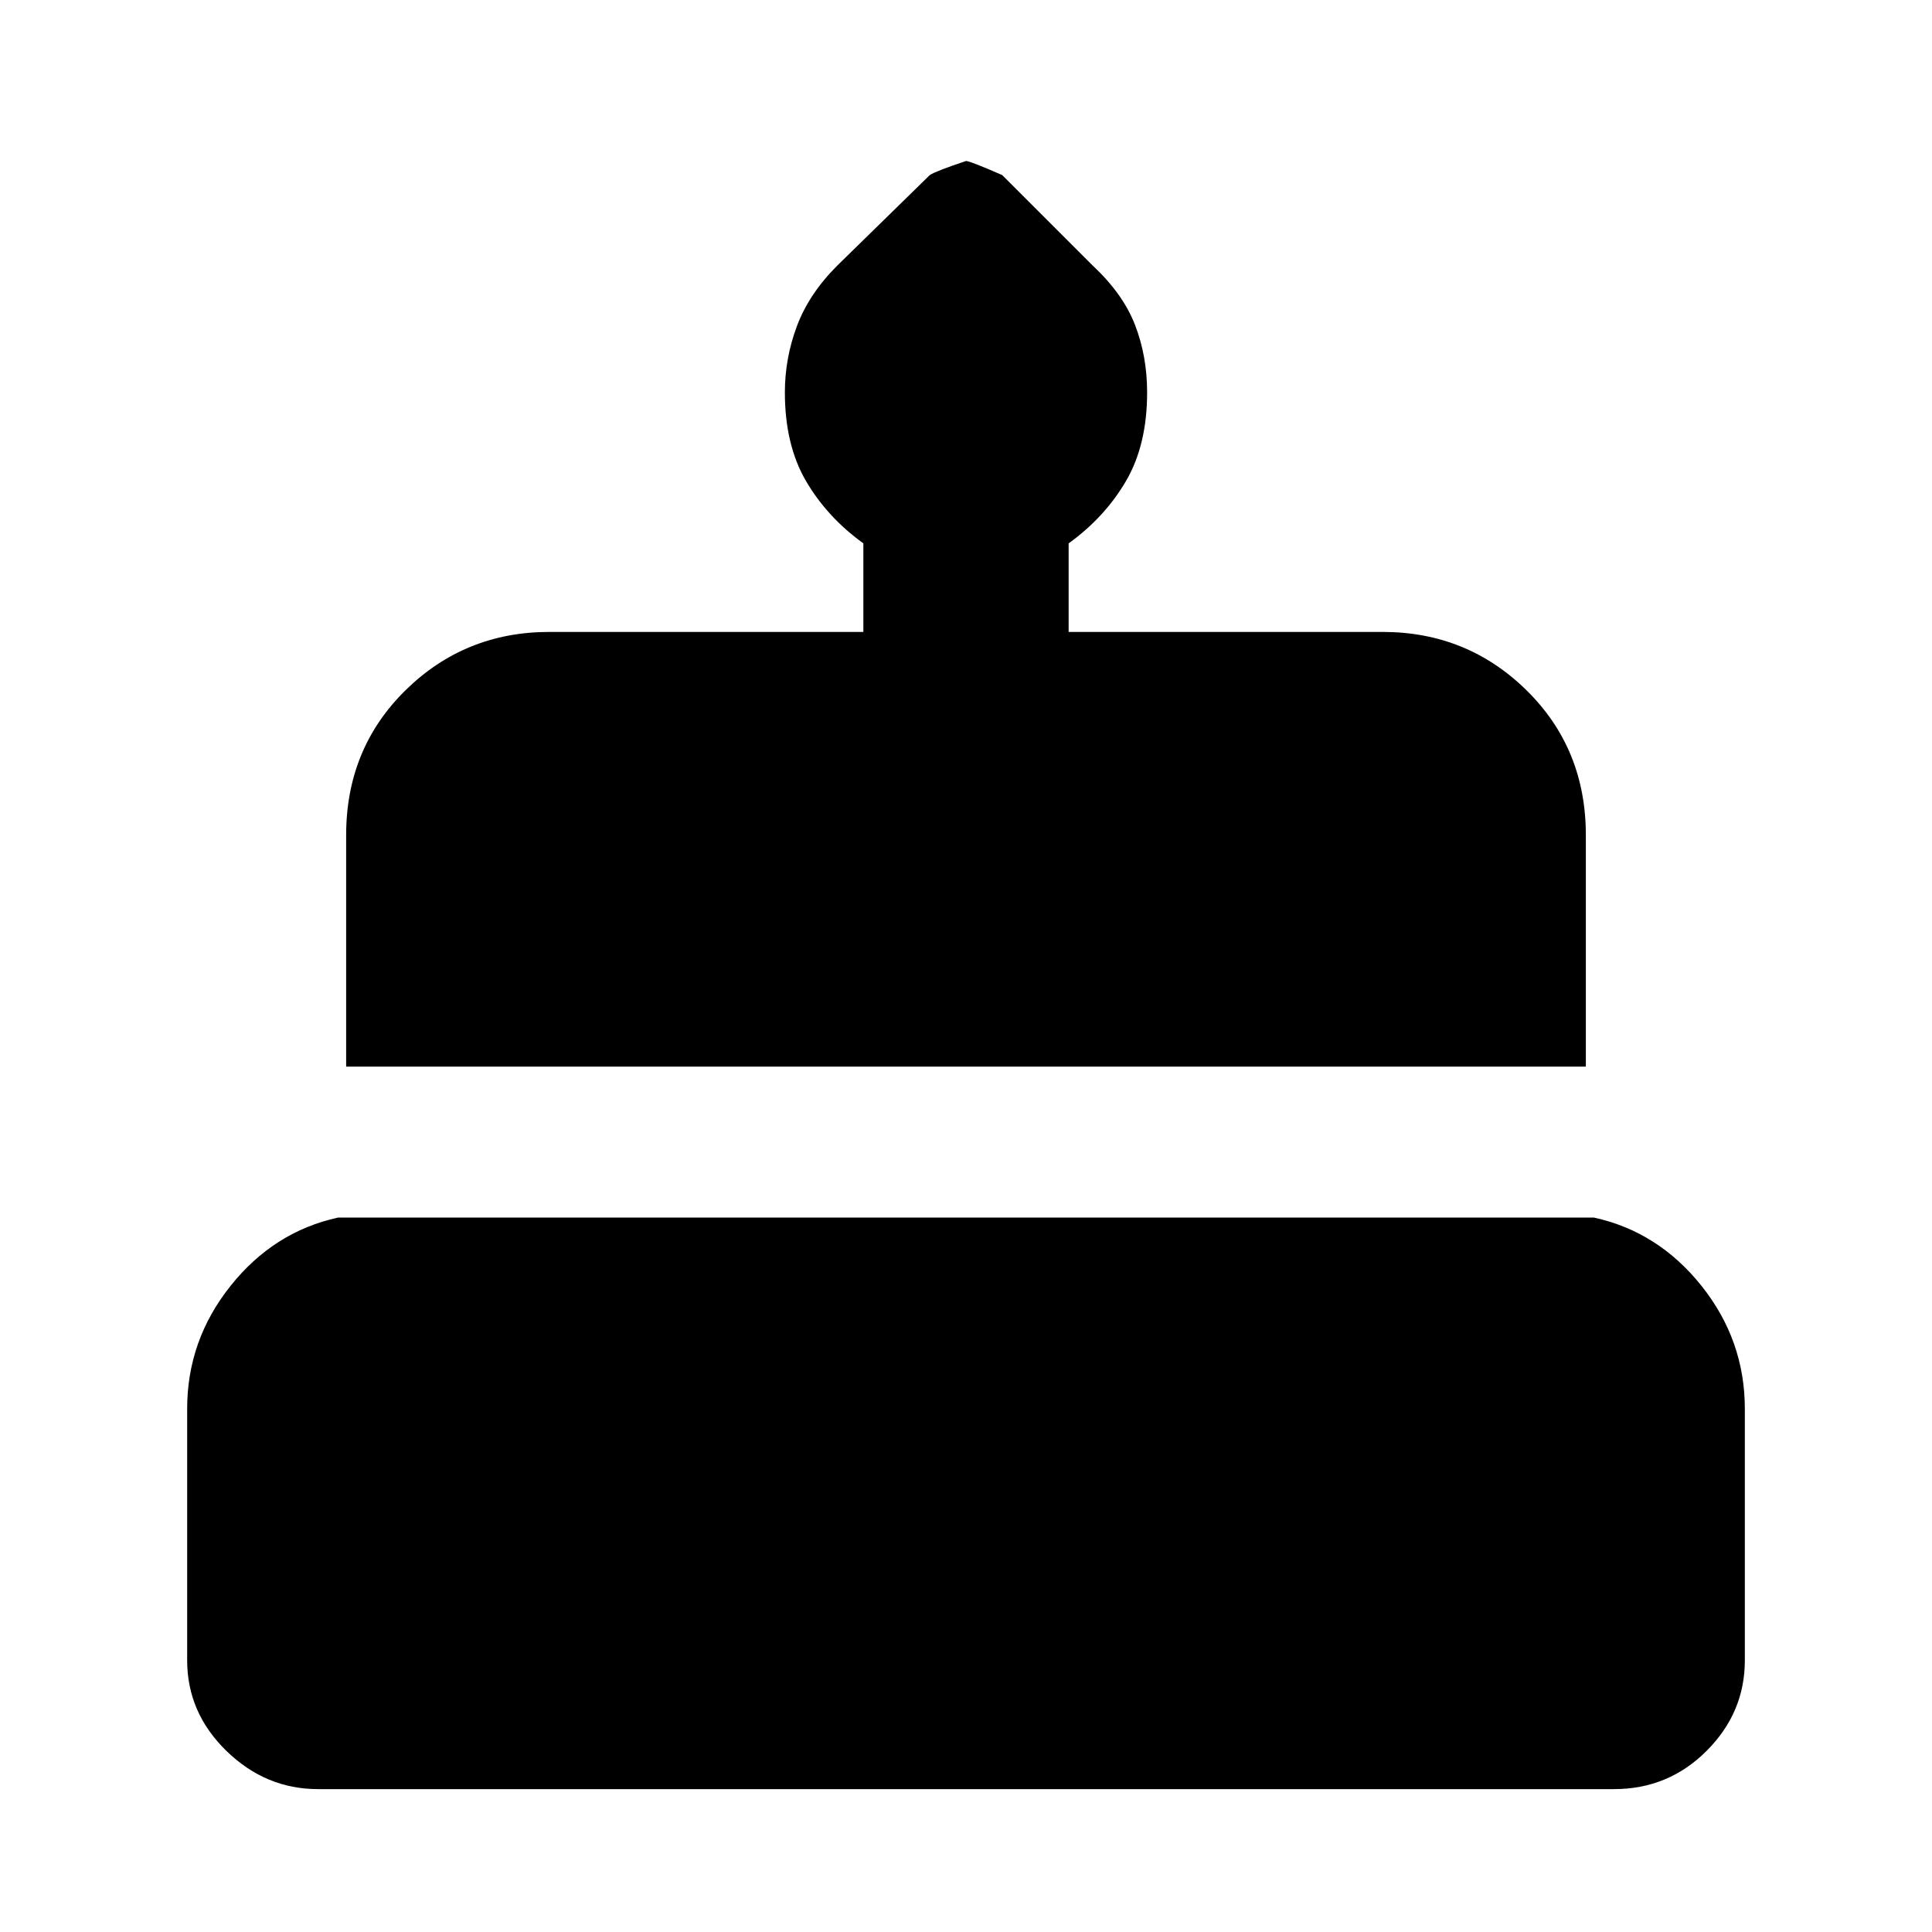 <svg xmlns="http://www.w3.org/2000/svg" height="24" width="24"><path d="M4.3 13.25v-2.875q0-1.075.737-1.8.738-.725 1.788-.725h3.9v-1.1q-.45-.325-.713-.775-.262-.45-.262-1.1 0-.425.15-.825.15-.4.5-.75l1.15-1.125q.075-.05.45-.175.05 0 .45.175L13.575 3.3q.375.35.525.737.15.388.15.838 0 .65-.262 1.1-.263.45-.713.775v1.1h3.9q1.05 0 1.788.725.737.725.737 1.8v2.875Zm-.35 8.975q-.65 0-1.138-.475-.487-.475-.487-1.125V17.5q0-.85.538-1.525.537-.675 1.337-.85h15.6q.8.175 1.338.85.537.675.537 1.525v3.125q0 .65-.475 1.125t-1.15.475Z"/></svg>